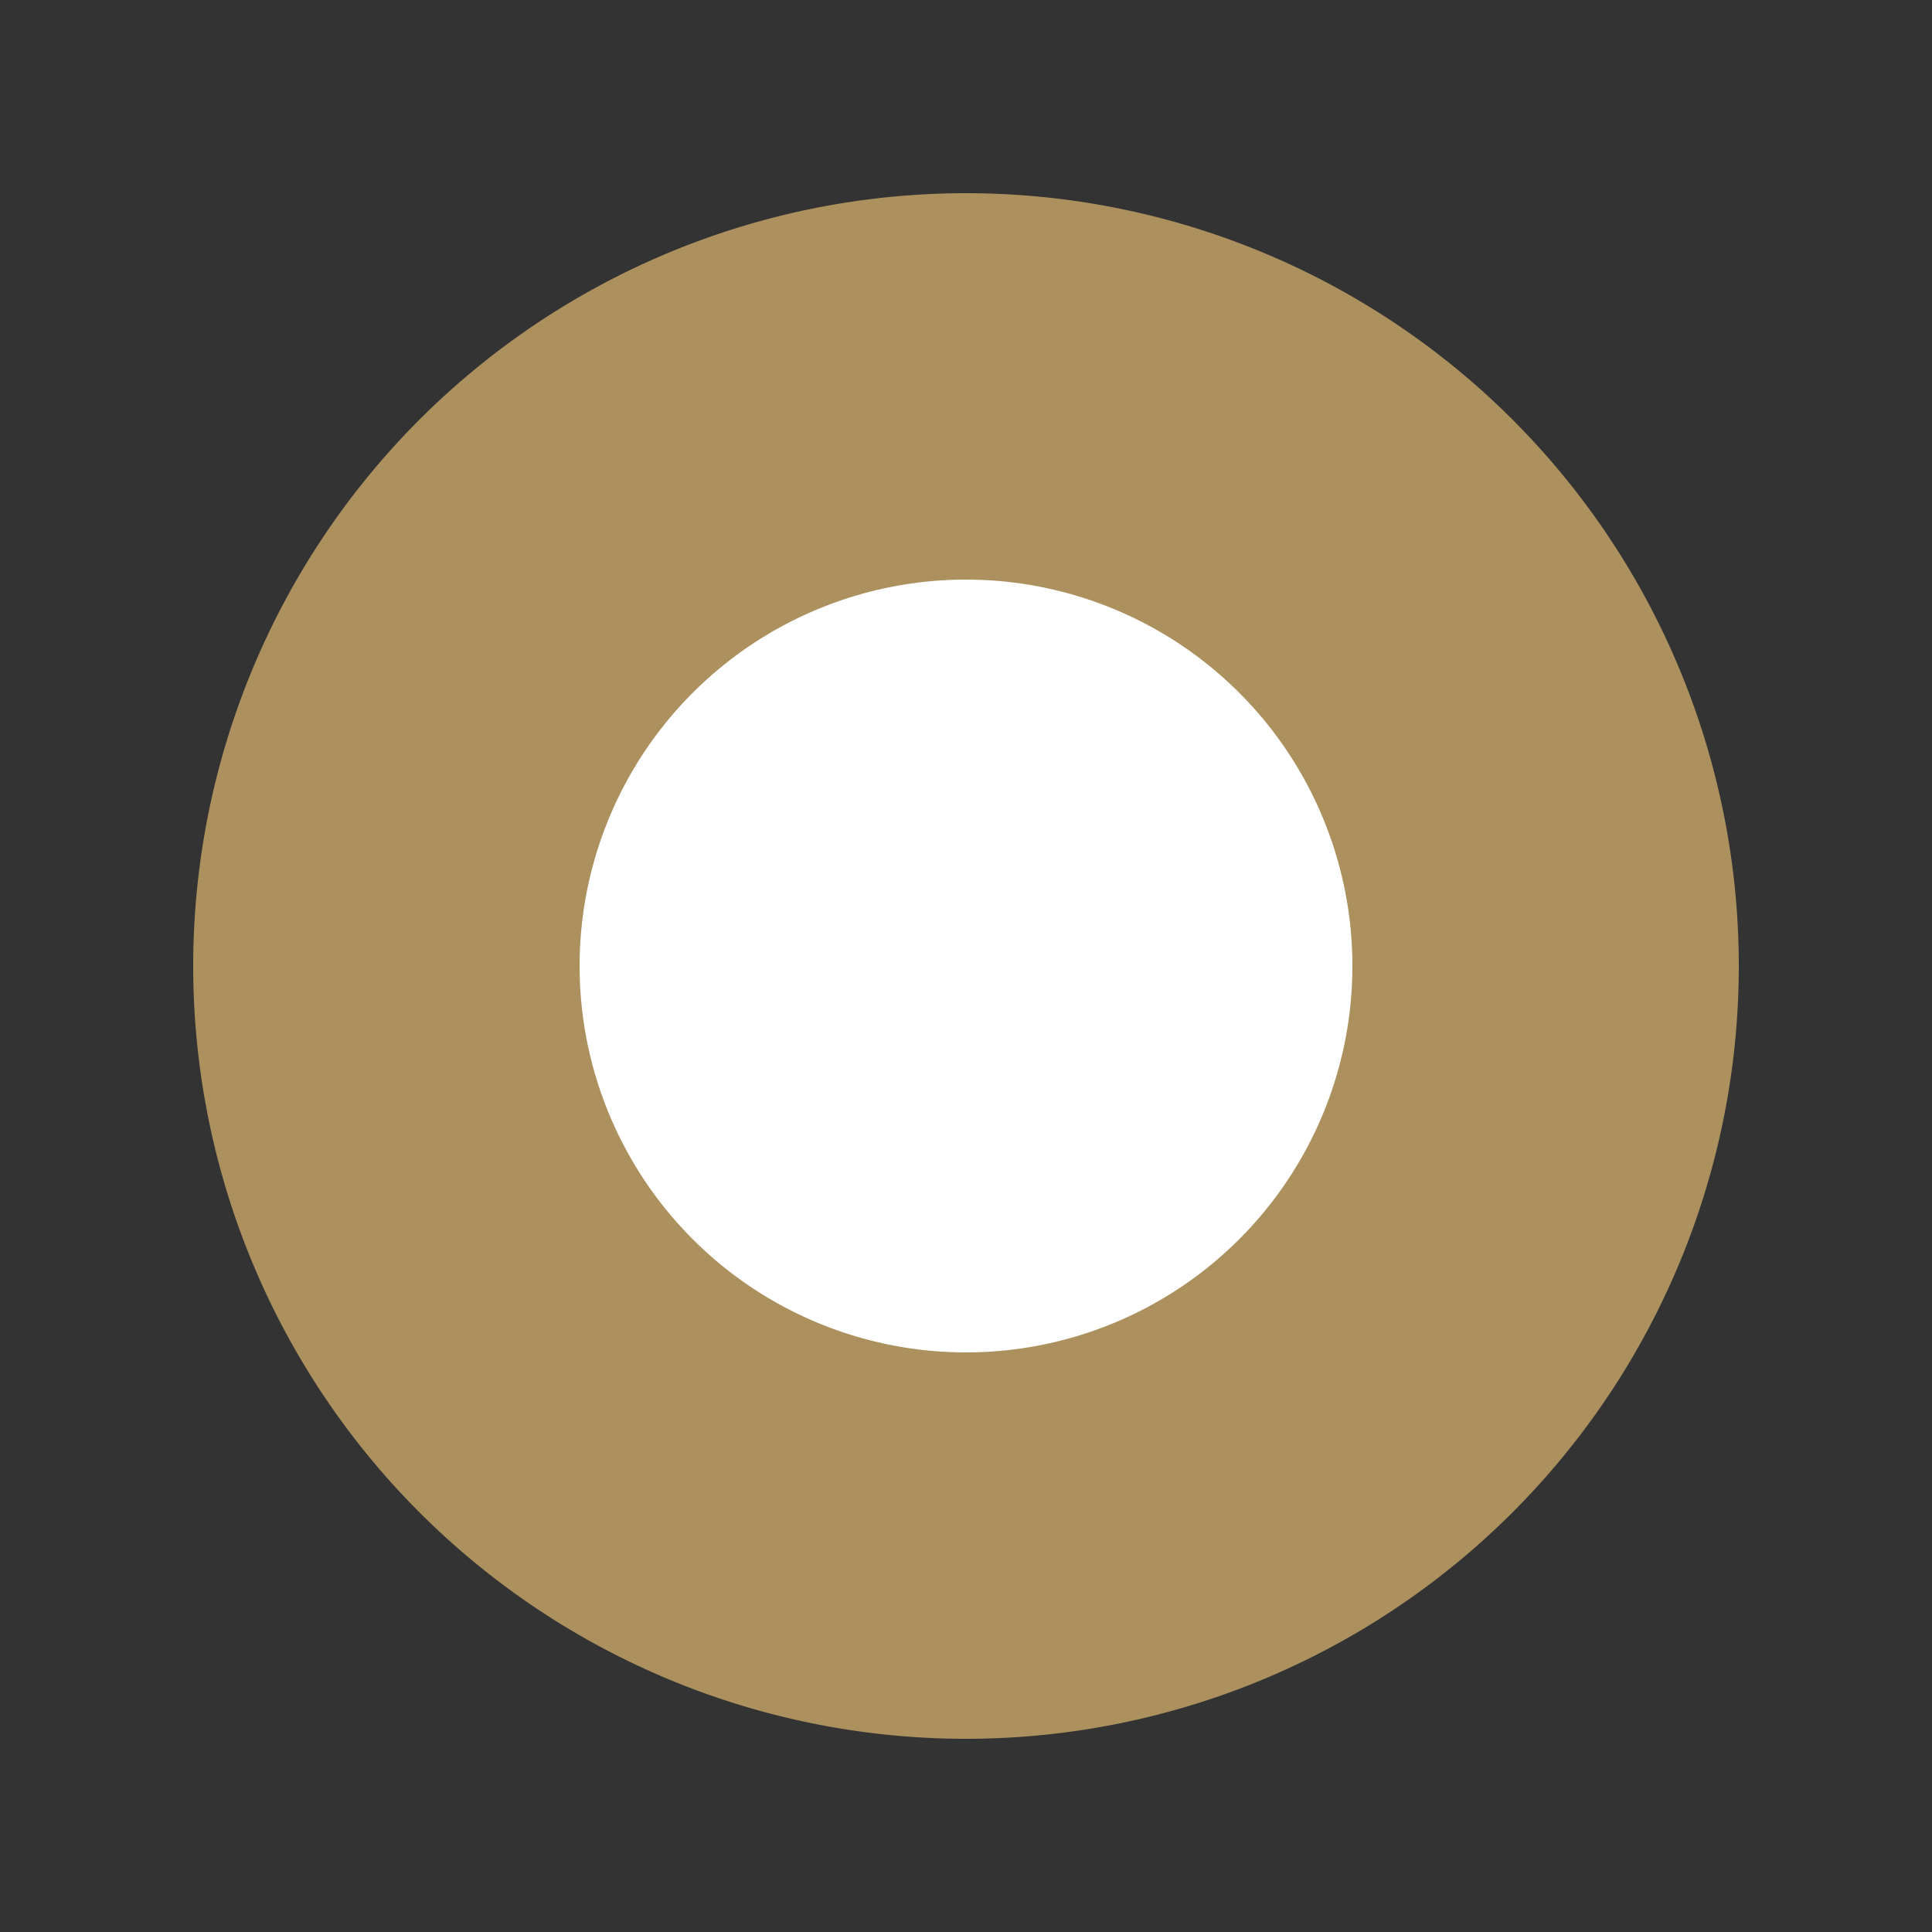 <svg xmlns="http://www.w3.org/2000/svg" xmlns:xlink="http://www.w3.org/1999/xlink" width="5" height="5" viewBox="0 0 5 5"><rect x="0" y="0" width="5" height="5" fill="#333333" stroke="none"/><defs><path id="a" d="M447 167.5a1.5 1.5 0 113 0 1.5 1.5 0 01-3 0z"/></defs><g transform="translate(-446 -165)" fill="#fff"><use xlink:href="#a"/><use fill-opacity="0" stroke="#ac915f" stroke-miterlimit="50" xlink:href="#a"/></g></svg>